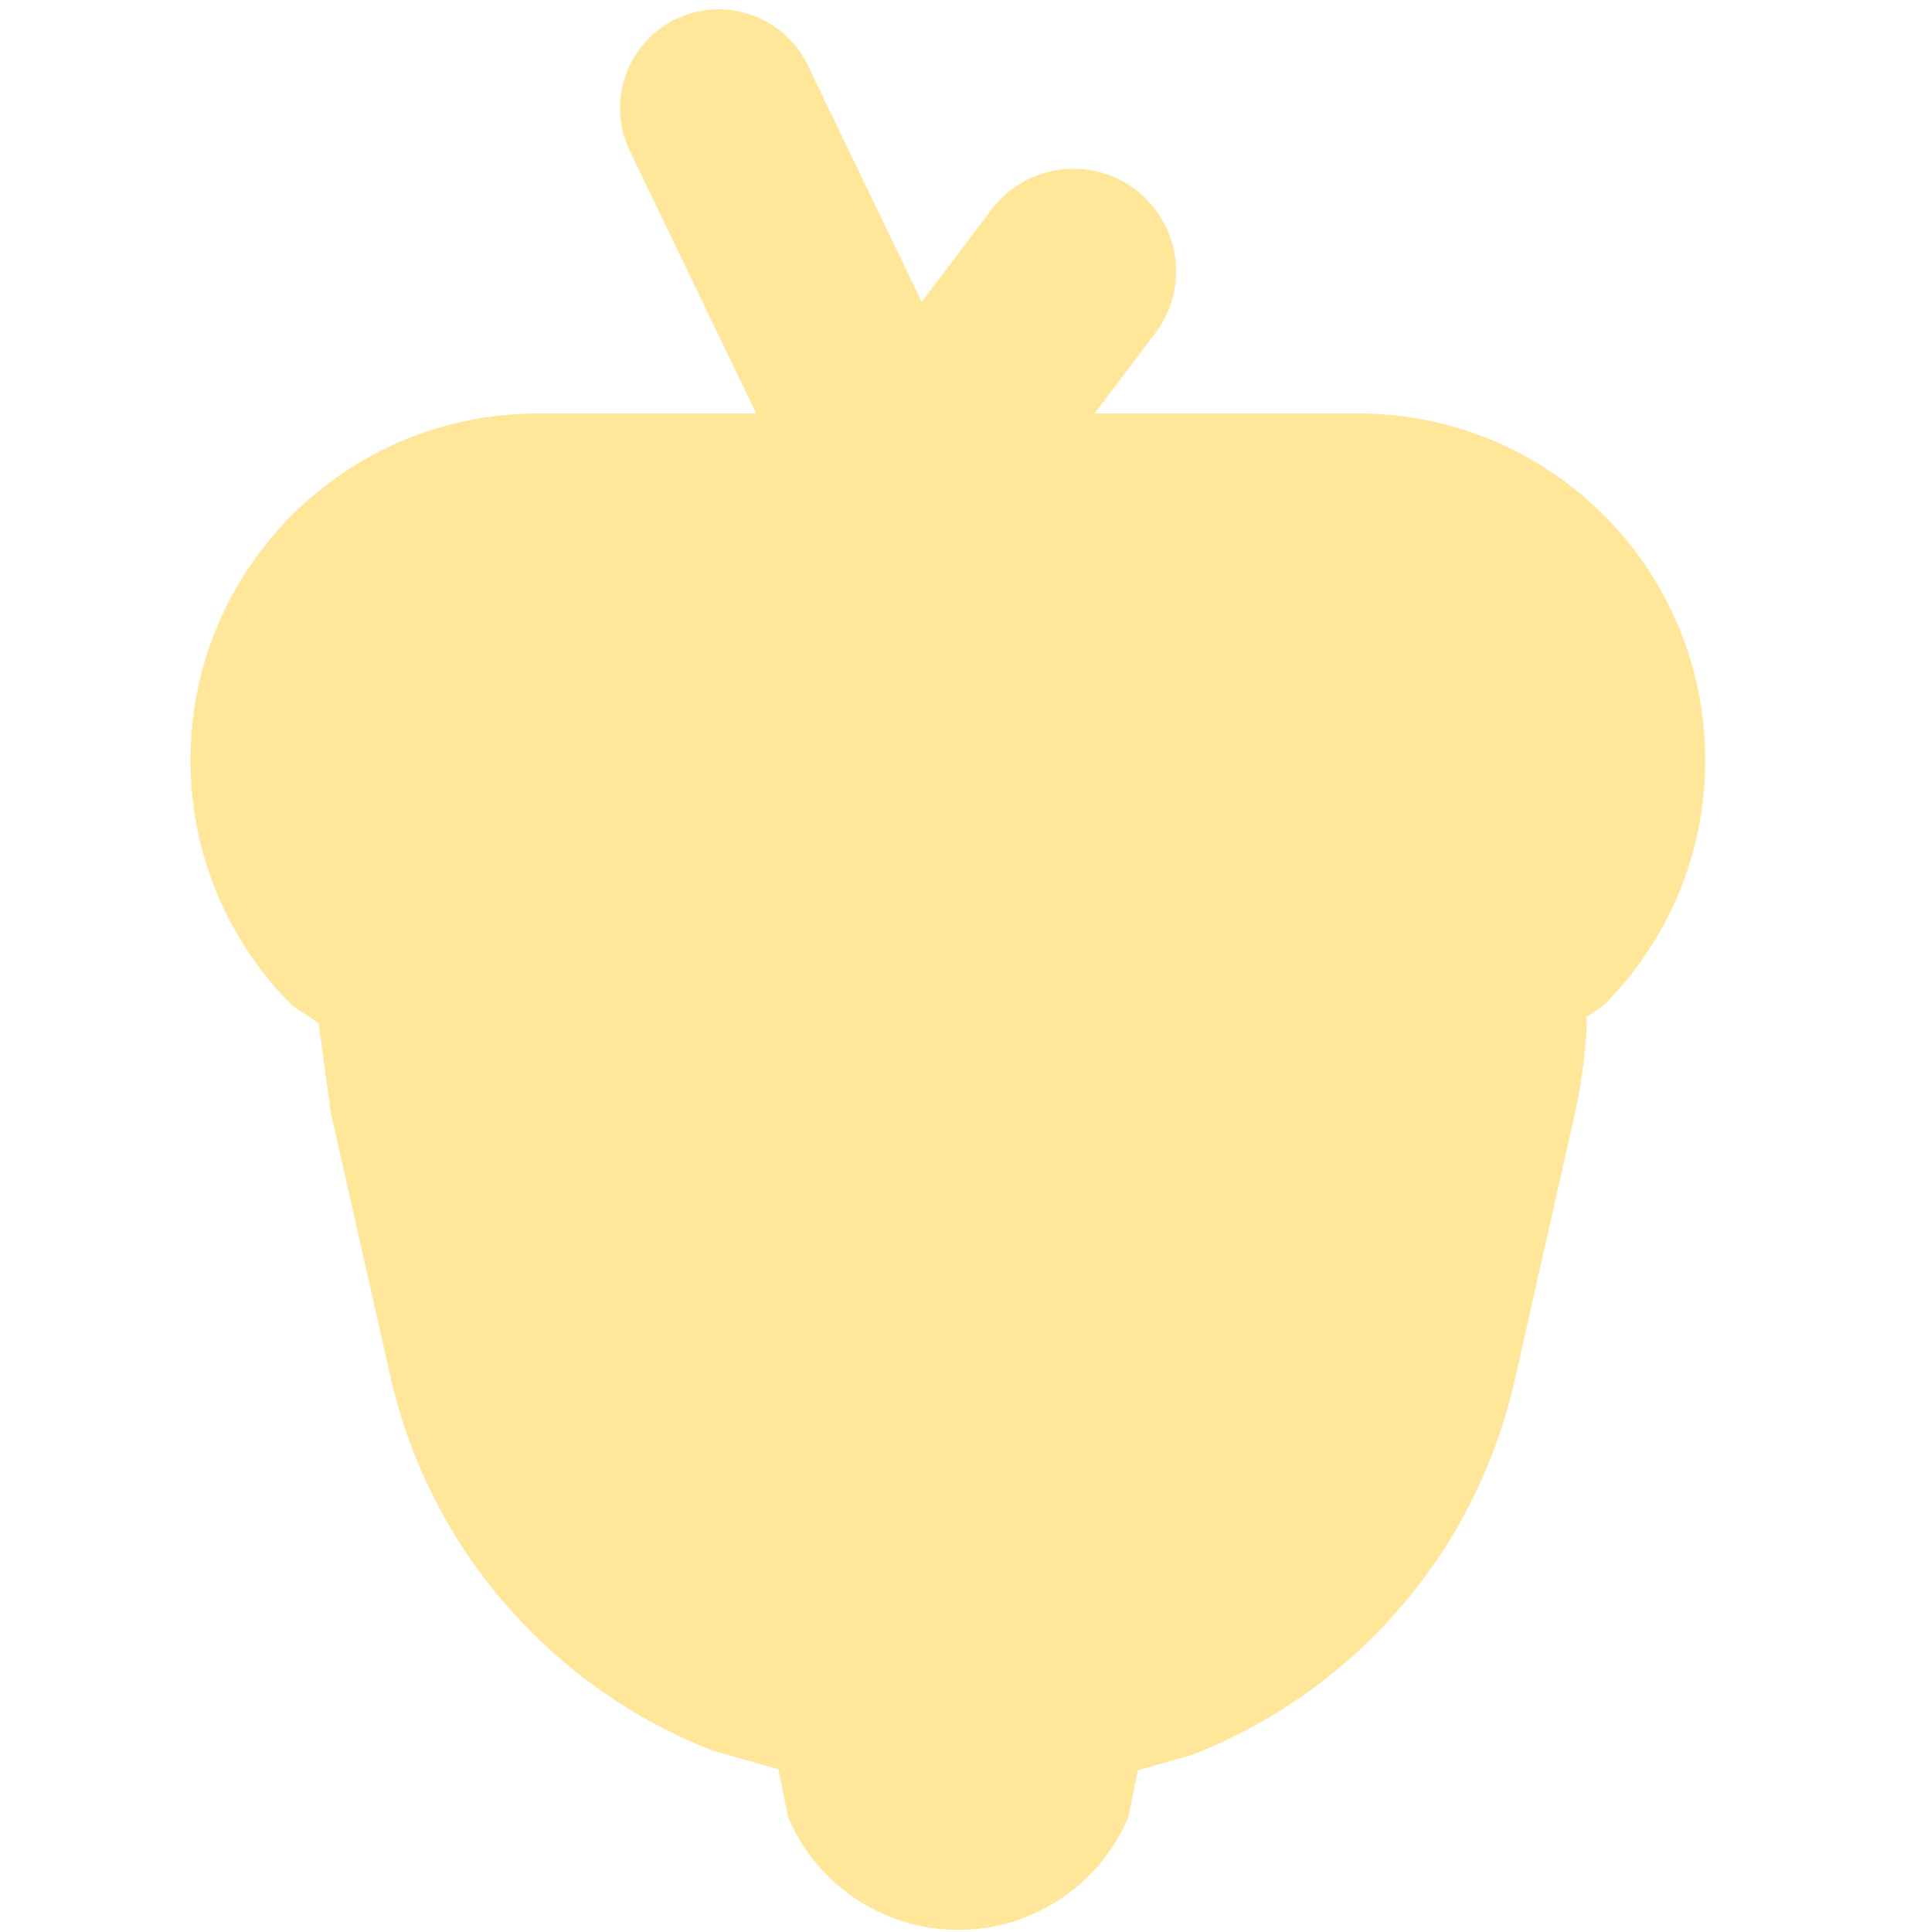 <svg width="541" height="546" xmlns="http://www.w3.org/2000/svg" xmlns:xlink="http://www.w3.org/1999/xlink" xml:space="preserve" overflow="hidden"><defs><clipPath id="clip0"><rect x="1589" y="479" width="541" height="546"/></clipPath></defs><g clip-path="url(#clip0)" transform="translate(-1589 -479)"><path d="M1790.8 481.665C1801.66 481.136 1812.29 487.022 1817.31 497.436L1849.52 564.317 1869.31 538.182C1874.14 531.8 1881.1 527.98 1888.45 526.963 1895.79 525.947 1903.53 527.733 1909.91 532.565L1909.91 532.565C1922.68 542.227 1925.19 560.407 1915.53 573.172L1898.35 595.867 1973.01 595.867C2027.11 595.867 2070.97 639.726 2070.97 693.829 2070.97 720.881 2060.01 745.372 2042.28 763.099L2037.43 766.372 2037.51 768.263C2037.11 776.947 2035.95 785.716 2033.97 794.492L2017.14 868.974C2005.81 919.12 1970.41 957.592 1925.87 974.968L1910.61 979.275 1907.94 992.501C1900.01 1011.23 1881.46 1024.38 1859.84 1024.38 1838.22 1024.38 1819.67 1011.23 1811.75 992.501L1809.02 978.977 1790.58 973.773C1746.04 956.397 1710.64 917.925 1699.31 867.779L1682.48 793.297 1679.09 768.195 1671.54 763.1C1653.81 745.372 1642.84 720.881 1642.84 693.83 1642.84 639.727 1686.7 595.867 1740.81 595.867L1802.77 595.867 1767.03 521.654C1760.34 507.769 1766.17 491.091 1780.06 484.403 1783.53 482.731 1787.18 481.841 1790.8 481.665Z" fill="#FFE699" fill-rule="evenodd"/></g></svg>